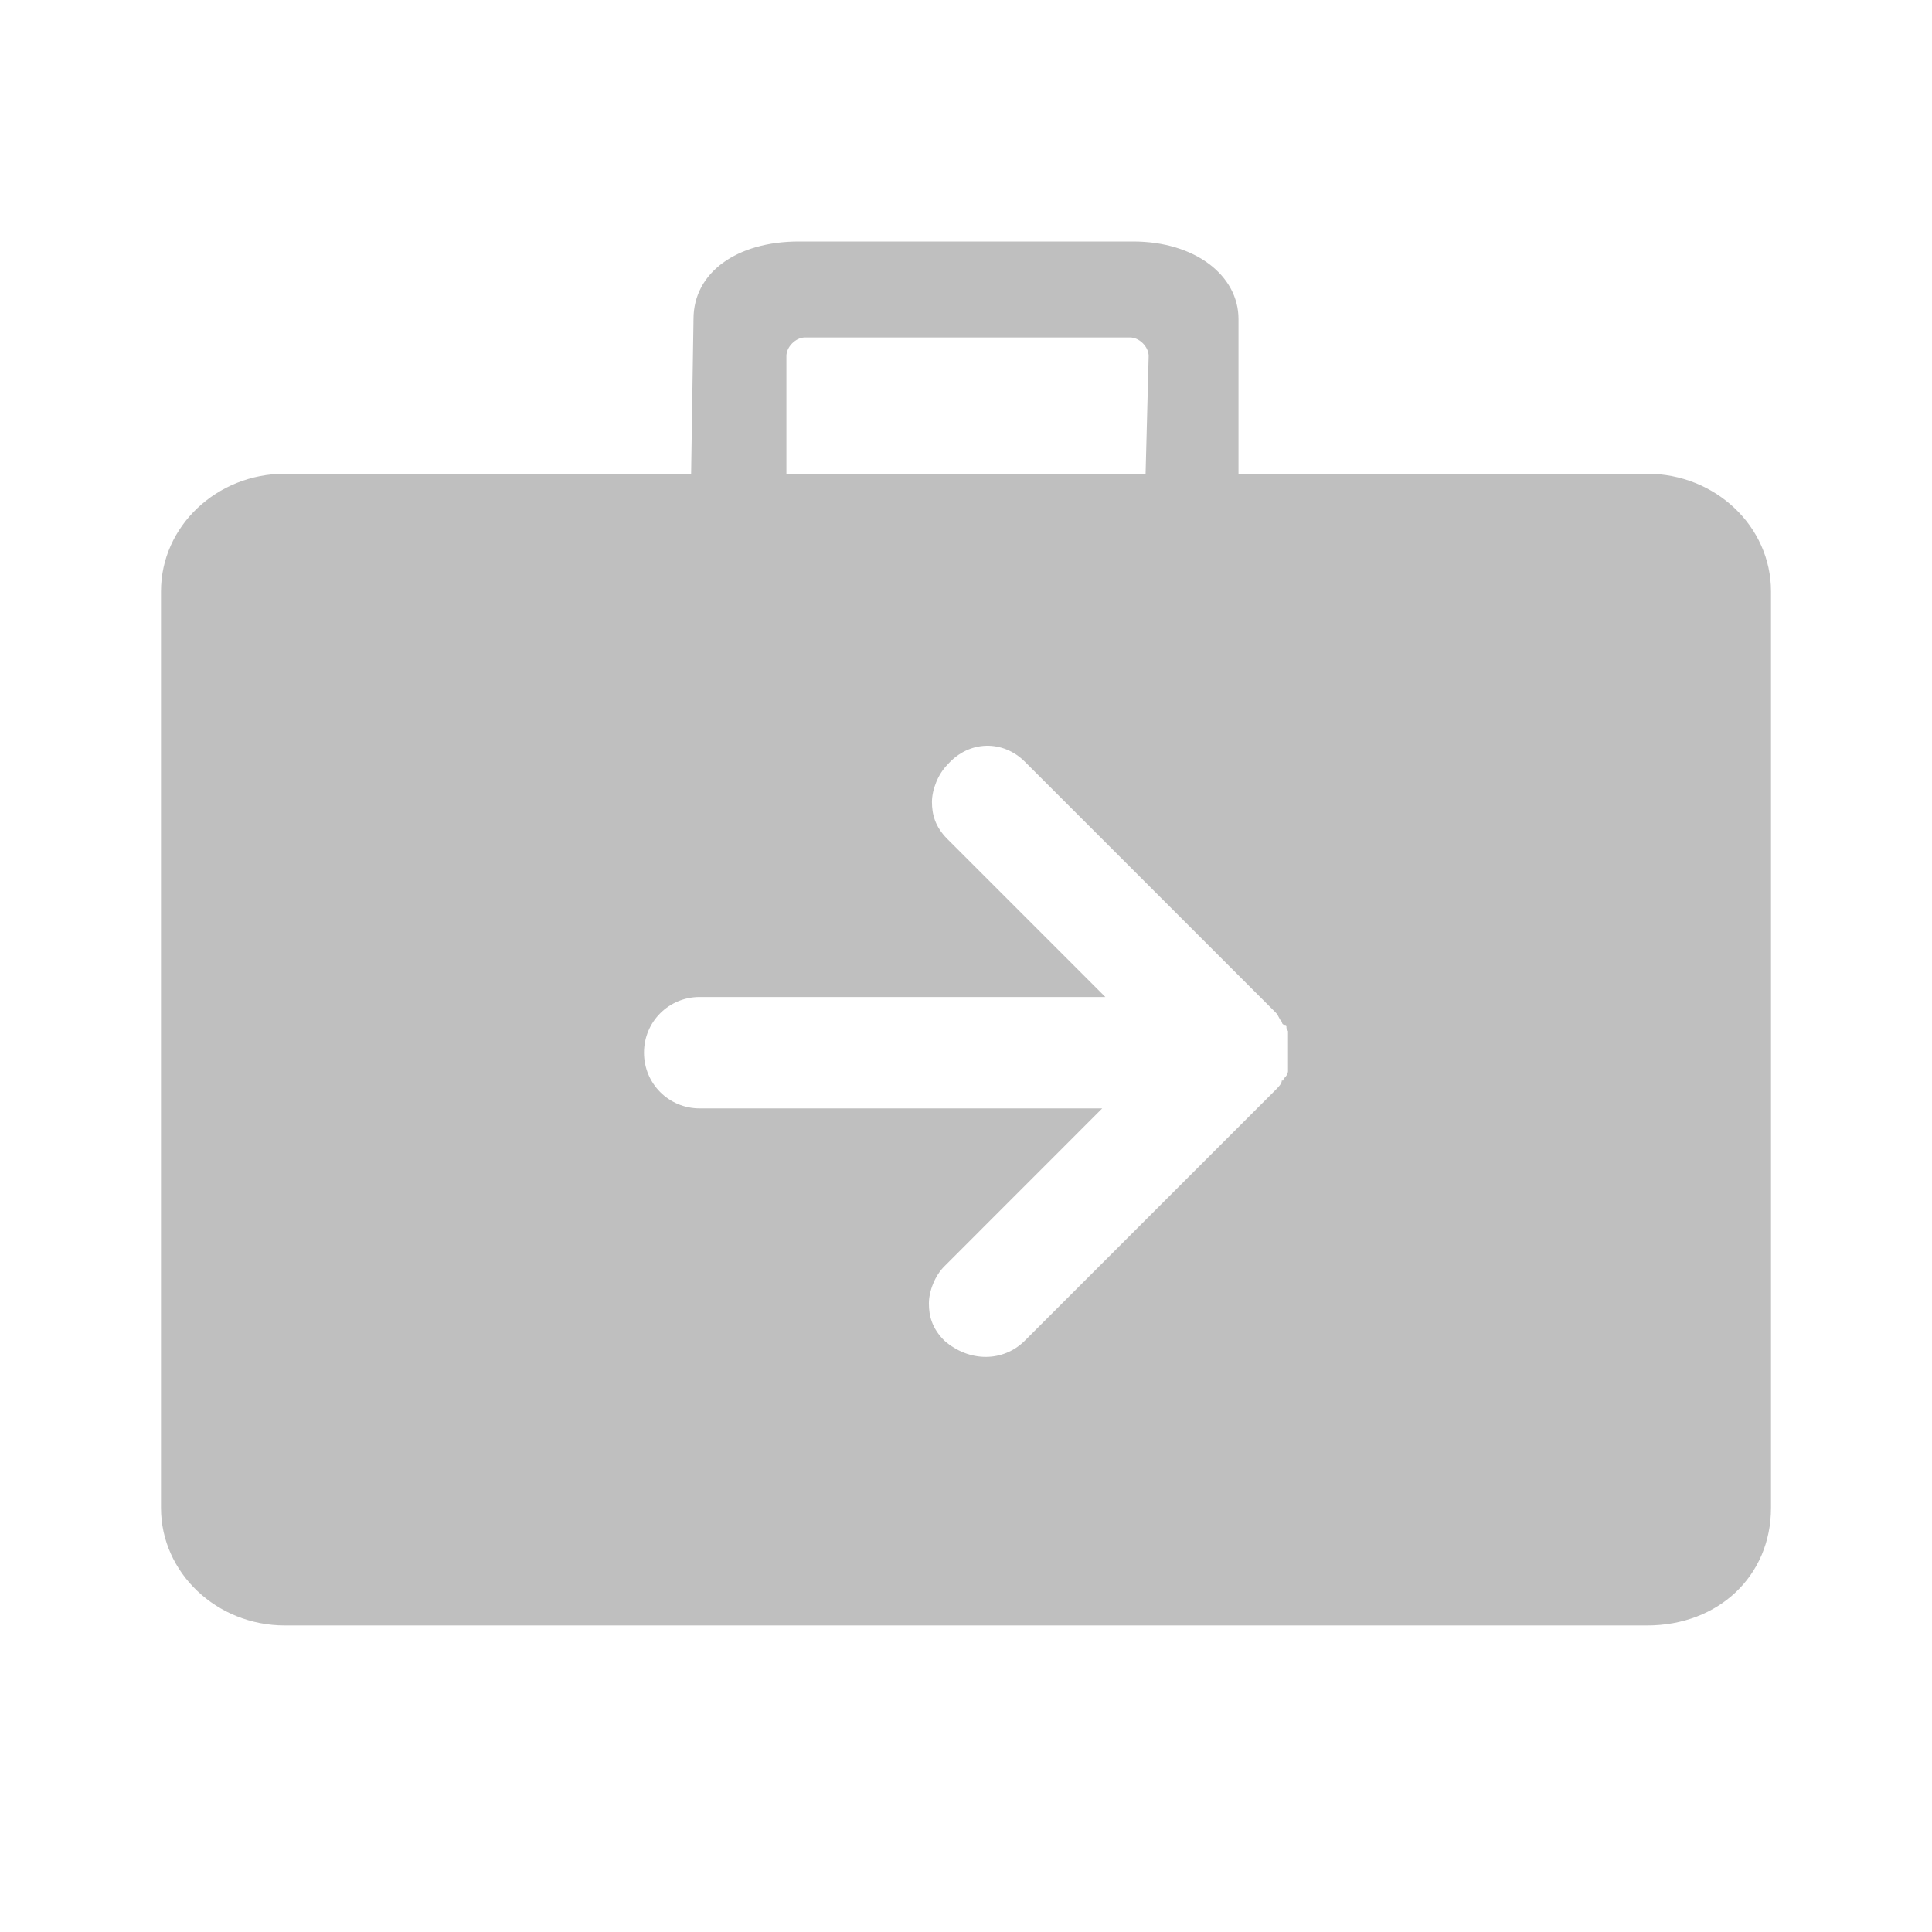 <svg width="24" height="24" viewBox="0 0 24 24" fill="none" xmlns="http://www.w3.org/2000/svg">
<path d="M9.192 7.038H15.385V3.962C15.385 3.423 14.846 3 14.077 3H9.923C9.154 3 8.615 3.385 8.615 3.962L8.577 6.423C8.577 6.577 8.654 6.731 8.731 6.846C8.885 7 9.038 7.038 9.192 7.038ZM14.231 5.885H9.769V4.423C9.769 4.308 9.885 4.192 10 4.192H14.038C14.154 4.192 14.269 4.308 14.269 4.423L14.231 5.885Z" fill="#BFBFBF"/>
<path d="M3.538 5.885H20.462C21.308 5.885 22 6.538 22 7.346V18.731C22 19.577 21.346 20.192 20.462 20.192H3.538C2.692 20.192 2 19.538 2 18.731V7.346C2 6.538 2.692 5.885 3.538 5.885ZM8.692 13.769H13.692L11.731 15.731C11.615 15.846 11.539 16.038 11.539 16.192C11.539 16.346 11.577 16.5 11.731 16.654C12.039 16.923 12.461 16.923 12.731 16.654L15.846 13.539C15.885 13.5 15.923 13.461 15.923 13.423C15.961 13.423 15.923 13.423 15.961 13.385C16 13.346 16 13.308 16 13.308C16 13.269 16 13.231 16 13.231V13.192C16 13.154 16 13.115 16 13.077C16 13.039 16 13 16 12.961C16 12.923 16 12.885 16 12.885C16 12.846 16 12.808 16 12.808C15.961 12.769 16 12.731 15.961 12.731C15.923 12.731 15.923 12.692 15.923 12.692C15.885 12.654 15.885 12.615 15.846 12.577L12.731 9.462C12.461 9.192 12.039 9.192 11.769 9.5C11.654 9.615 11.577 9.808 11.577 9.962C11.577 10.115 11.615 10.269 11.769 10.423L13.731 12.385H8.692C8.308 12.385 8 12.692 8 13.077C8 13.461 8.308 13.769 8.692 13.769Z" fill="#BFBFBF"/>
</svg>
